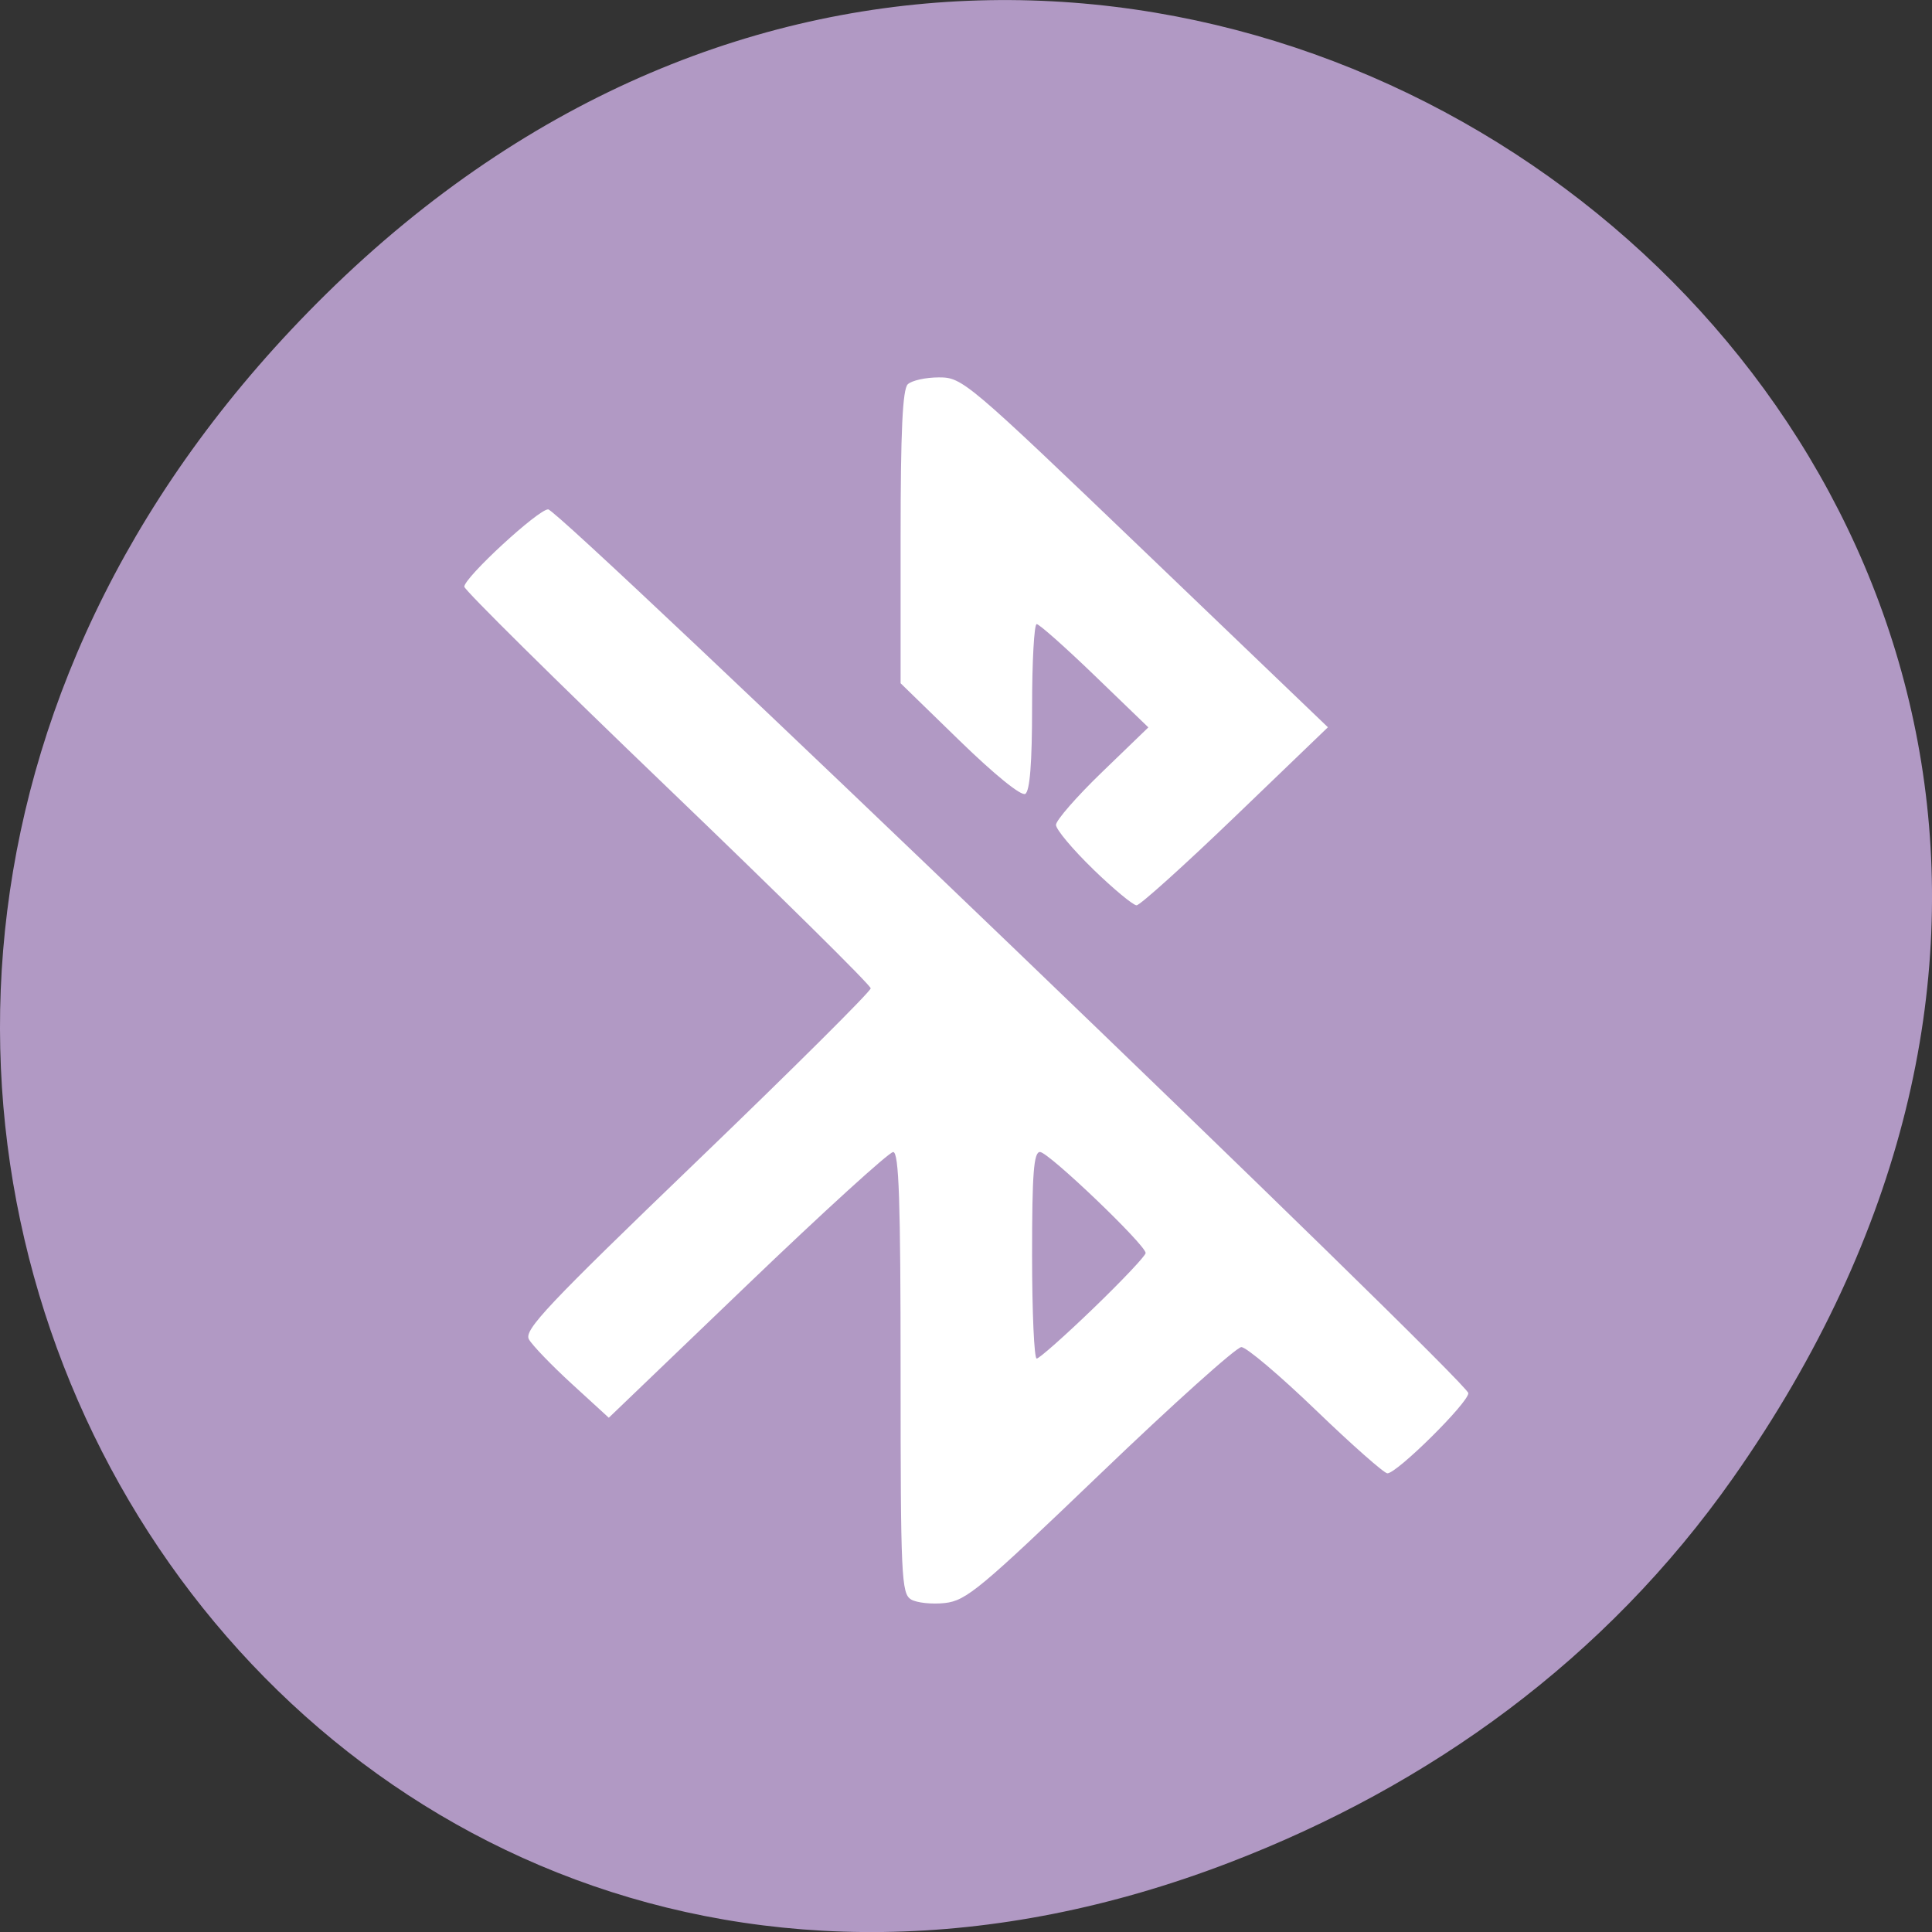 <svg xmlns="http://www.w3.org/2000/svg" viewBox="0 0 256 256"><rect x="0" y="0" width="256" height="256" fill="#333333" stroke="none"/><defs><clipPath><path transform="matrix(15.333 0 0 11.5 415 -125.5)" d="m -24 13 c 0 1.105 -0.672 2 -1.5 2 -0.828 0 -1.5 -0.895 -1.5 -2 0 -1.105 0.672 -2 1.5 -2 0.828 0 1.5 0.895 1.5 2 z"/></clipPath></defs><path d="m 229.63 992.2 c 92.05 -130.93 -77.948 -263.6 -186.39 -156.91 -102.17 100.51 -7.449 256.68 119.69 207.86 c 26.526 -10.185 49.802 -26.914 66.7 -50.948 z" fill="#b199c4" color="#000" transform="translate(0 -796.36)"/><path d="m 120.72 211.93 c -1.281 -0.755 -1.386 -3.03 -1.386 -30.05 0 -22.782 -0.217 -29.23 -0.984 -29.23 -0.541 0 -9.241 7.922 -19.332 17.604 l -18.349 17.604 l -4.896 -4.483 c -2.693 -2.466 -5.253 -5.124 -5.689 -5.907 -0.684 -1.227 2.38 -4.476 22.248 -23.592 12.673 -12.193 23.04 -22.505 23.04 -22.917 0 -0.411 -12.12 -12.377 -26.925 -26.59 c -14.809 -14.213 -26.925 -26.2 -26.925 -26.629 c 0 -1.216 9.792 -10.246 11.11 -10.246 1.554 0 121.93 115.62 121.93 117.11 0 1.264 -9.449 10.62 -10.726 10.62 -0.431 0 -4.692 -3.764 -9.468 -8.363 -4.776 -4.6 -9.222 -8.363 -9.879 -8.363 -0.657 0 -9.07 7.552 -18.687 16.782 -15.927 15.28 -17.77 16.813 -20.596 17.13 -1.707 0.189 -3.727 -0.024 -4.49 -0.473 z m 24.17 -38.582 c 3.802 -3.667 6.913 -6.959 6.913 -7.316 0 -1.077 -12.872 -13.387 -13.999 -13.387 -0.83 0 -1.047 2.843 -1.047 13.686 0 7.527 0.275 13.686 0.61 13.686 0.336 0 3.721 -3 7.523 -6.668 z m -0.039 -58.17 c -2.71 -2.625 -4.927 -5.269 -4.927 -5.876 0 -0.607 2.754 -3.763 6.12 -7.01 l 6.12 -5.91 l -7.093 -6.842 c -3.901 -3.763 -7.368 -6.842 -7.704 -6.842 -0.336 0 -0.61 4.941 -0.61 10.98 0 7.4 -0.294 11.154 -0.903 11.515 -0.538 0.319 -4.058 -2.534 -8.711 -7.06 l -7.808 -7.597 v -19.353 c 0 -14.04 0.261 -19.604 0.95 -20.265 0.523 -0.502 2.382 -0.912 4.131 -0.912 3.115 0 3.683 0.481 27.36 23.18 l 24.18 23.18 l -12.265 11.795 c -6.746 6.487 -12.636 11.795 -13.09 11.795 -0.453 0 -3.041 -2.148 -5.751 -4.772 z" fill="#fff"/></svg>